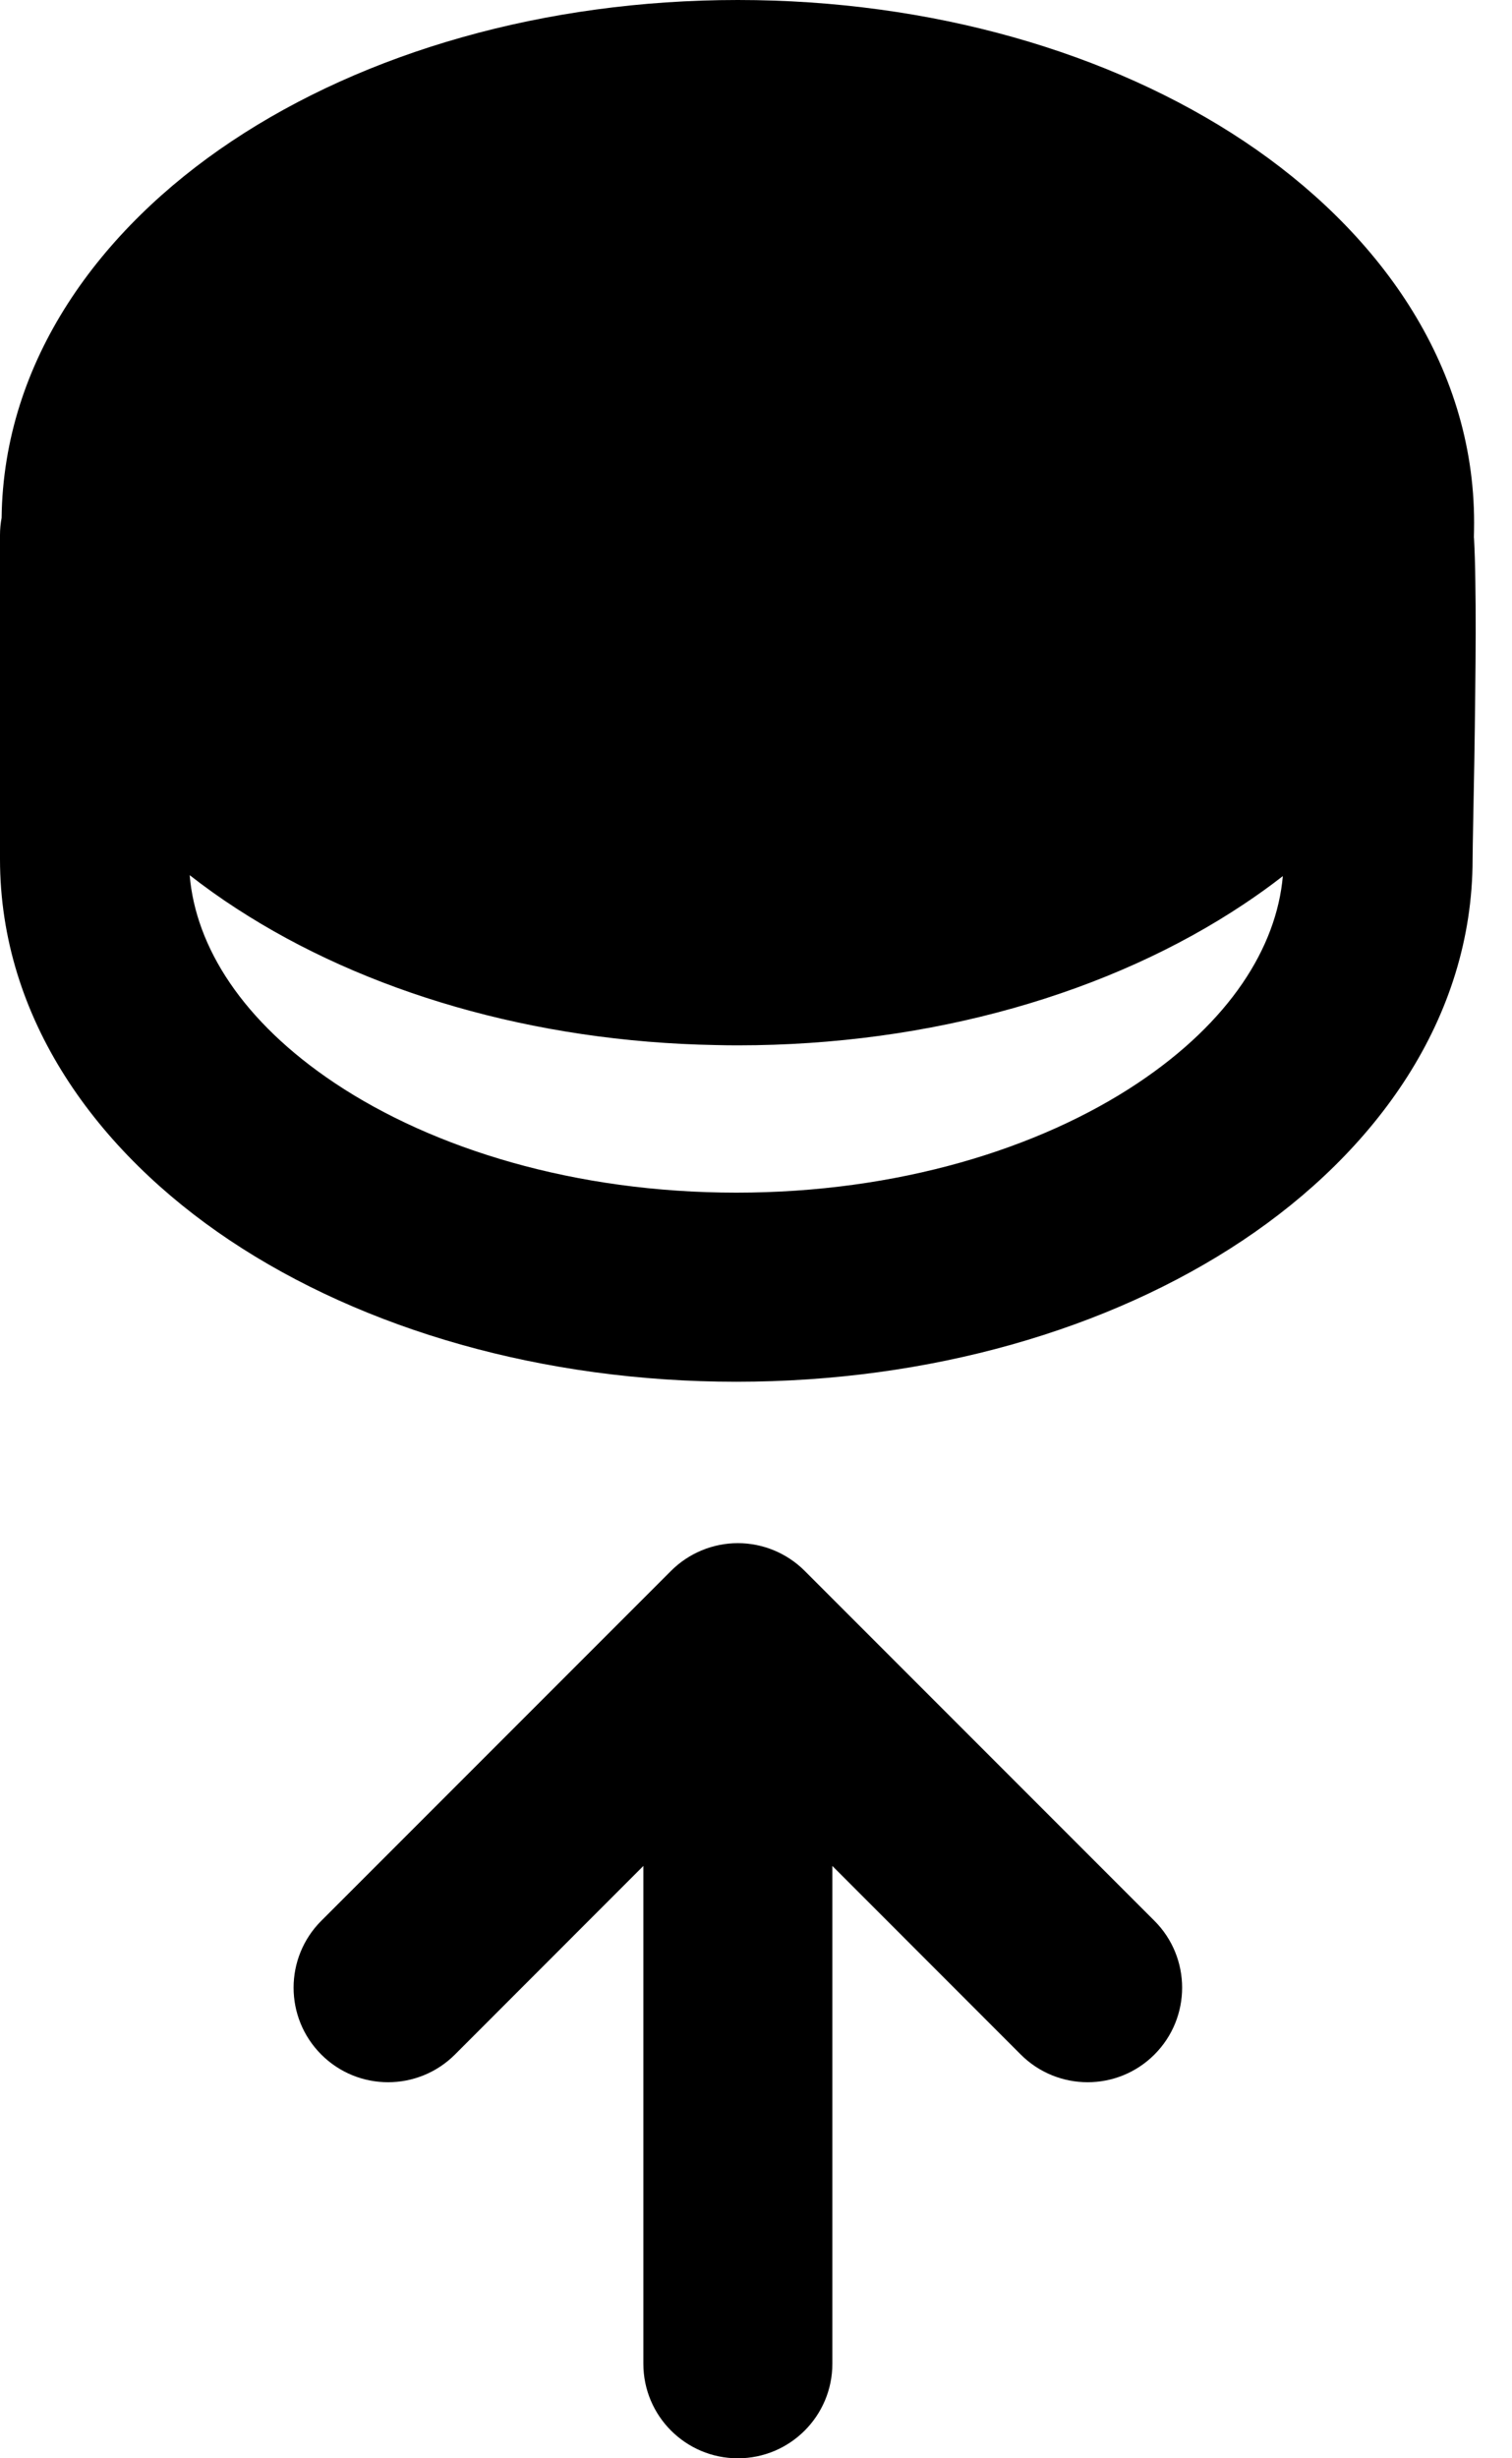 <svg width="16" height="26" viewBox="0 0 16 26" fill="none" xmlns="http://www.w3.org/2000/svg">
<path fill-rule="evenodd" clip-rule="evenodd" d="M2.451 1.494C3.865 0.551 5.762 0 7.808 0C9.853 0 11.75 0.551 13.165 1.494C14.573 2.433 15.599 3.839 15.599 5.528C15.599 5.577 15.598 5.627 15.597 5.676L15.597 5.686L15.598 5.693C15.605 5.823 15.61 5.979 15.612 6.147C15.618 6.483 15.616 6.901 15.611 7.311C15.606 7.829 15.597 8.317 15.59 8.654C15.586 8.871 15.583 9.025 15.583 9.086C15.583 10.775 14.557 12.181 13.149 13.12C11.734 14.063 9.837 14.614 7.792 14.614C5.746 14.614 3.849 14.063 2.434 13.12C1.027 12.181 0 10.775 0 9.086V5.659C0 5.597 0.006 5.536 0.017 5.477C0.037 3.811 1.057 2.423 2.451 1.494ZM7.808 11.056C7.729 11.056 7.651 11.055 7.573 11.053C5.643 11.018 3.859 10.491 2.504 9.61C2.332 9.499 2.166 9.38 2.007 9.256C2.071 10.016 2.567 10.804 3.544 11.456C4.587 12.151 6.086 12.614 7.792 12.614C9.497 12.614 10.996 12.151 12.039 11.456C13.012 10.807 13.508 10.023 13.575 9.266C13.443 9.369 13.306 9.467 13.165 9.561C11.75 10.505 9.853 11.056 7.808 11.056ZM3.4 20.315C3.009 20.706 3.009 21.339 3.4 21.73C3.79 22.12 4.423 22.12 4.814 21.73L6.808 19.735L6.808 25C6.808 25.552 7.256 26 7.808 26C8.36 26 8.808 25.552 8.808 25L8.808 19.735L10.802 21.73C11.193 22.12 11.826 22.12 12.216 21.73C12.607 21.339 12.607 20.706 12.216 20.315L8.515 16.614C8.328 16.427 8.073 16.321 7.808 16.321C7.543 16.321 7.288 16.427 7.101 16.614L3.4 20.315Z" fill="black"/>
</svg>

